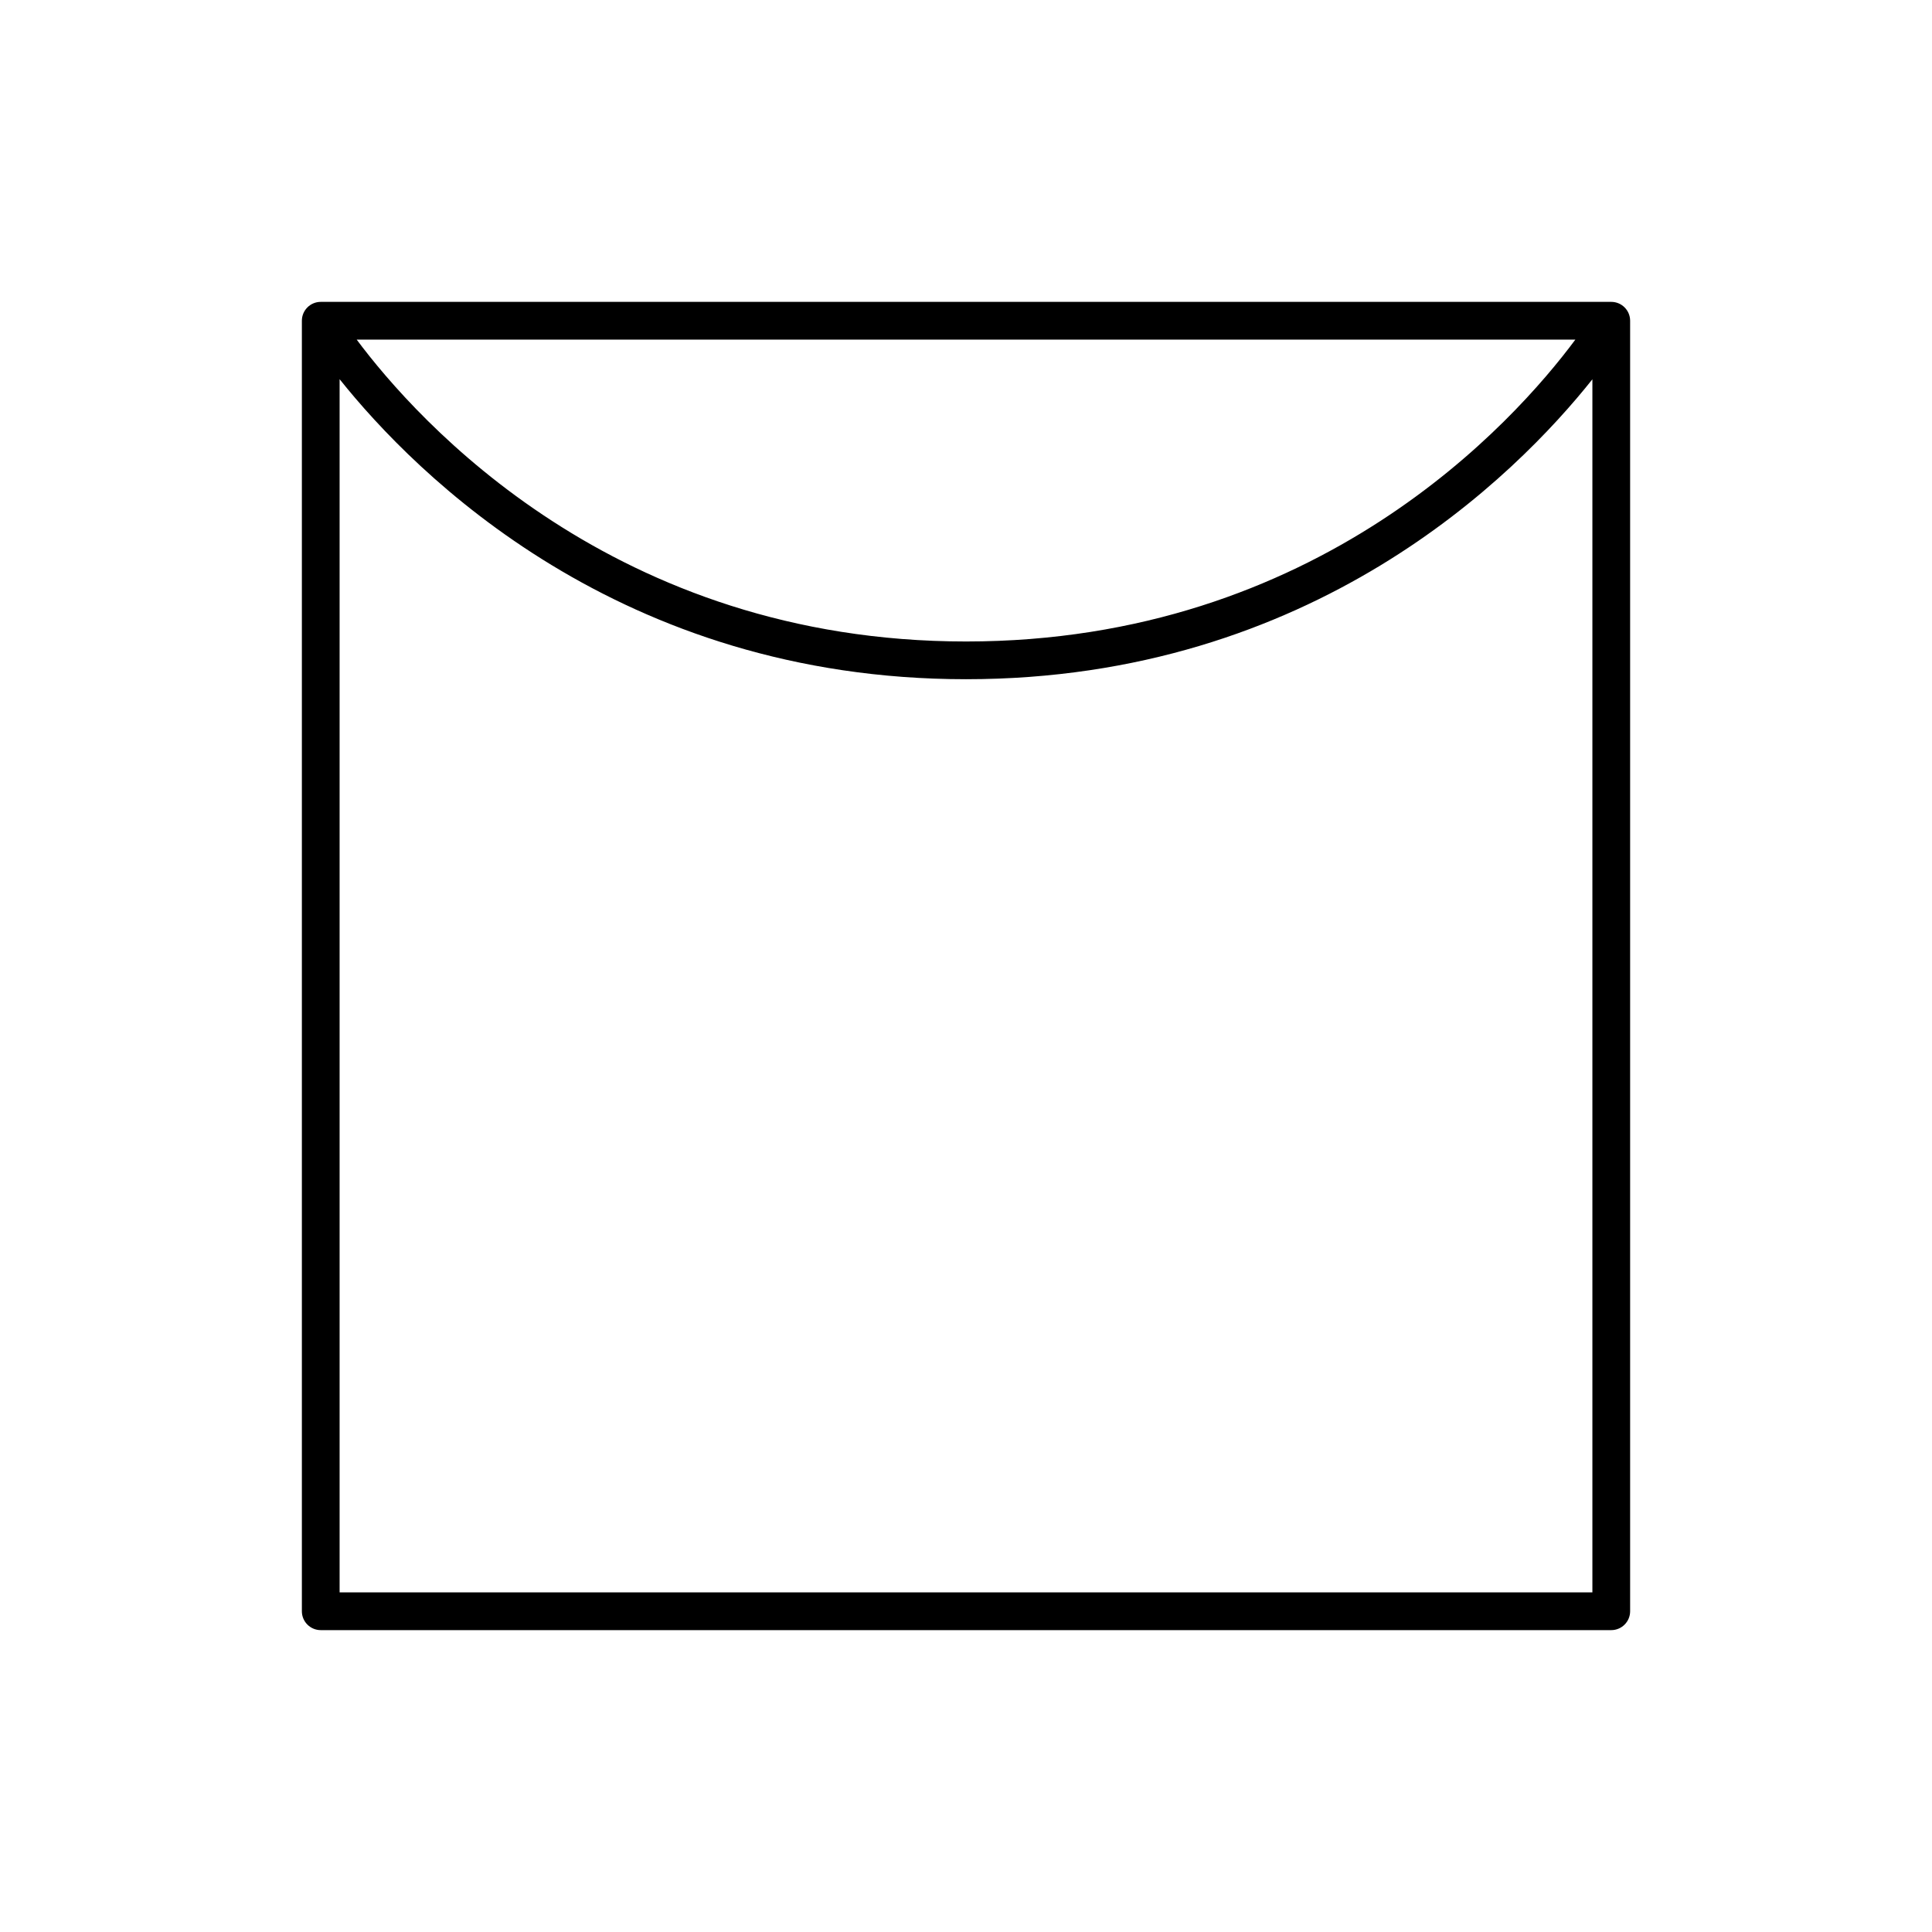 <svg id="washing" enable-background="new 0 0 512 512" height="512" viewBox="0 0 512 512" width="512" xmlns="http://www.w3.org/2000/svg"><path d="m427 432h-342c-2.761 0-5-2.238-5-5v-342c0-2.761 2.239-5 5-5h342c2.762 0 5 2.239 5 5v342c0 2.762-2.238 5-5 5zm-337-10h332v-321.482c-20.412 25.65-74.199 79.482-166 79.482-91.777 0-145.777-54.182-166-79.511zm4.525-332c15.982 21.429 68.219 80 161.476 80 93.251 0 145.242-58.14 161.486-80z" fill="rgb(0,0,0)"/></svg>